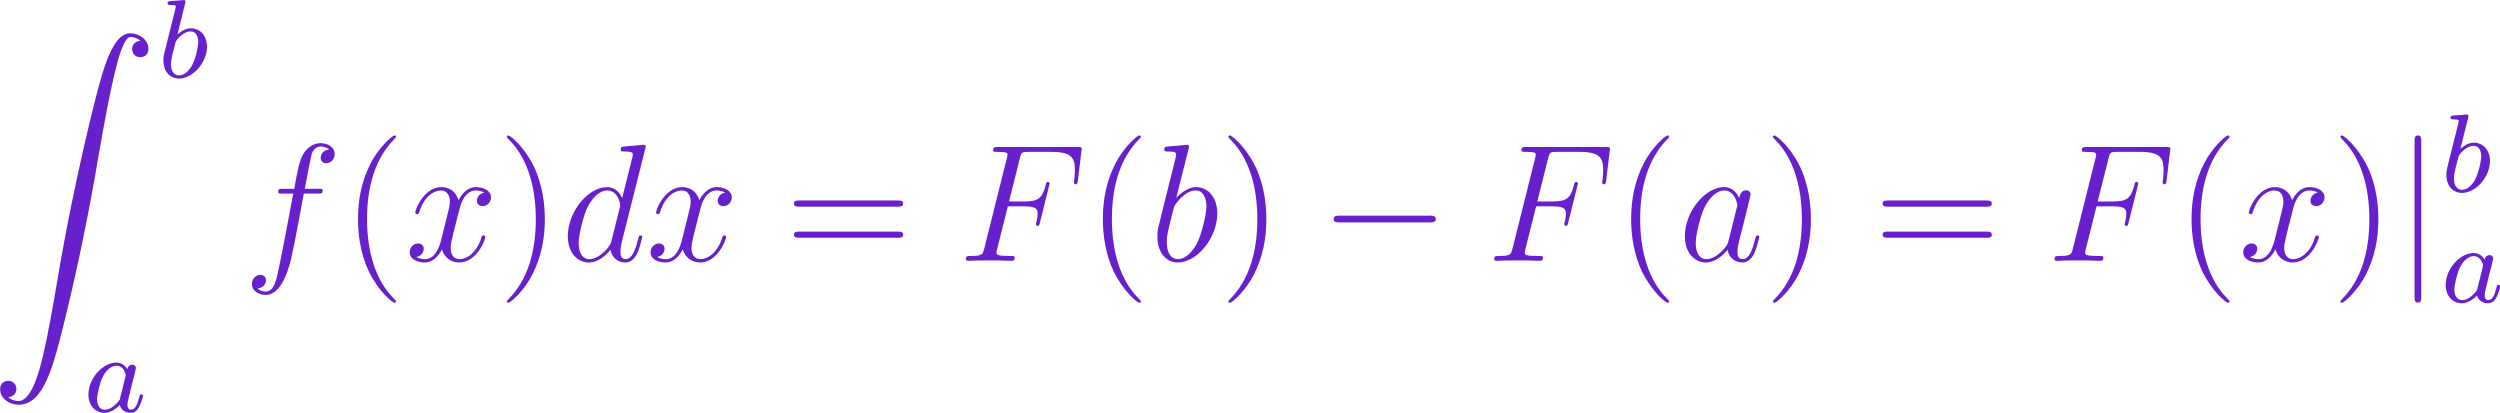 <?xml version="1.0" encoding="UTF-8" standalone="no"?>
<!-- Created with Inkscape (http://www.inkscape.org/) -->

<svg
   width="78.851mm"
   height="13.018mm"
   viewBox="0 0 78.851 13.018"
   version="1.1"
   id="svg1"
   xml:space="preserve"
   inkscape:export-filename="derivative.svg"
   inkscape:export-xdpi="96"
   inkscape:export-ydpi="96"
   xmlns:inkscape="http://www.inkscape.org/namespaces/inkscape"
   xmlns:sodipodi="http://sodipodi.sourceforge.net/DTD/sodipodi-0.dtd"
   xmlns:xlink="http://www.w3.org/1999/xlink"
   xmlns="http://www.w3.org/2000/svg"
   xmlns:svg="http://www.w3.org/2000/svg"><sodipodi:namedview
     id="namedview1"
     pagecolor="#ffffff"
     bordercolor="#000000"
     borderopacity="0.25"
     inkscape:showpageshadow="2"
     inkscape:pageopacity="0.0"
     inkscape:pagecheckerboard="0"
     inkscape:deskcolor="#d1d1d1"
     inkscape:document-units="mm"
     inkscape:zoom="1.5340488"
     inkscape:cx="234.02124"
     inkscape:cy="536.81473"
     inkscape:window-width="1920"
     inkscape:window-height="1057"
     inkscape:window-x="-8"
     inkscape:window-y="-8"
     inkscape:window-maximized="1"
     inkscape:current-layer="layer1" /><defs
     id="defs1"><path
       d="m 3.885,2.905 c 0,-0.036 0,-0.06 -0.203,-0.263 -1.196,-1.207 -1.865,-3.18 -1.865,-5.619 0,-2.319 0.562,-4.316 1.949,-5.727 0.12,-0.108 0.12,-0.132 0.12,-0.167 0,-0.072 -0.06,-0.096 -0.108,-0.096 -0.155,0 -1.136,0.861 -1.722,2.032 -0.61,1.207 -0.885,2.487 -0.885,3.957 0,1.064 0.167,2.487 0.789,3.766 C 2.666,2.224 3.646,3.001 3.778,3.001 c 0.048,0 0.108,-0.024 0.108,-0.096 z"
       id="g4-40" /><path
       d="m 3.371,-2.977 c 0,-0.909 -0.12,-2.391 -0.789,-3.778 -0.705,-1.435 -1.686,-2.212 -1.817,-2.212 -0.048,0 -0.108,0.024 -0.108,0.096 0,0.036 0,0.06 0.203,0.263 1.196,1.207 1.865,3.18 1.865,5.619 0,2.319 -0.562,4.316 -1.949,5.727 -0.12,0.108 -0.12,0.132 -0.12,0.167 0,0.072 0.06,0.096 0.108,0.096 0.155,0 1.136,-0.861 1.722,-2.032 0.61,-1.219 0.885,-2.511 0.885,-3.945 z"
       id="g4-41" /><path
       d="m 8.07,-3.873 c 0.167,0 0.383,0 0.383,-0.215 0,-0.227 -0.203,-0.227 -0.383,-0.227 h -7.042 c -0.167,0 -0.383,0 -0.383,0.215 0,0.227 0.203,0.227 0.383,0.227 z m 0,2.224 c 0.167,0 0.383,0 0.383,-0.215 0,-0.227 -0.203,-0.227 -0.383,-0.227 h -7.042 c -0.167,0 -0.383,0 -0.383,0.215 0,0.227 0.203,0.227 0.383,0.227 z"
       id="g4-61" /><path
       d="m 1.243,26.026 c 0.383,-0.024 0.586,-0.287 0.586,-0.586 0,-0.395 -0.299,-0.586 -0.574,-0.586 -0.287,0 -0.586,0.179 -0.586,0.598 0,0.61 0.598,1.112 1.327,1.112 1.817,0 2.499,-2.797 3.347,-6.264 C 6.265,16.522 7.042,12.708 7.687,8.871 8.13,6.324 8.572,3.933 8.978,2.391 9.122,1.805 9.528,0.263 9.995,0.263 c 0.371,0 0.669,0.227 0.717,0.275 -0.395,0.024 -0.598,0.287 -0.598,0.586 0,0.395 0.299,0.586 0.574,0.586 0.287,0 0.586,-0.179 0.586,-0.598 C 11.274,0.466 10.628,0 9.971,0 9.062,0 8.393,1.303 7.735,3.742 7.699,3.873 6.073,9.875 4.758,17.694 4.447,19.523 4.101,21.519 3.706,23.181 c -0.215,0.873 -0.765,3.12 -1.734,3.12 -0.43,0 -0.717,-0.275 -0.729,-0.275 z"
       id="g0-90" /><path
       d="m 7.878,-2.75 c 0.203,0 0.418,0 0.418,-0.239 0,-0.239 -0.215,-0.239 -0.418,-0.239 H 1.411 c -0.203,0 -0.418,0 -0.418,0.239 0,0.239 0.215,0.239 0.418,0.239 z"
       id="g1-0" /><path
       d="m 1.901,-8.536 c 0,-0.215 0,-0.43 -0.239,-0.43 -0.239,0 -0.239,0.215 -0.239,0.43 v 11.094 c 0,0.215 0,0.43 0.239,0.43 0.239,0 0.239,-0.215 0.239,-0.43 z"
       id="g1-106" /><path
       d="M 3.124,-3.037 C 3.053,-3.172 2.821,-3.515 2.335,-3.515 c -0.948,0 -1.993,1.108 -1.993,2.287 0,0.829 0.534,1.307 1.148,1.307 0.51,0 0.948,-0.406 1.092,-0.566 0.143,0.55 0.685,0.566 0.781,0.566 0.367,0 0.55,-0.303 0.614,-0.438 0.159,-0.287 0.271,-0.749 0.271,-0.781 0,-0.048 -0.032,-0.104 -0.128,-0.104 -0.096,0 -0.112,0.048 -0.159,0.247 -0.112,0.438 -0.263,0.853 -0.574,0.853 -0.183,0 -0.255,-0.151 -0.255,-0.375 0,-0.135 0.072,-0.406 0.12,-0.606 0.048,-0.199 0.167,-0.677 0.199,-0.821 l 0.159,-0.606 c 0.04,-0.191 0.128,-0.526 0.128,-0.566 0,-0.183 -0.151,-0.247 -0.255,-0.247 -0.12,0 -0.319,0.08 -0.359,0.327 z m -0.542,2.176 c -0.399,0.55 -0.813,0.717 -1.068,0.717 -0.367,0 -0.55,-0.335 -0.55,-0.749 0,-0.375 0.215,-1.227 0.391,-1.578 0.231,-0.486 0.622,-0.821 0.988,-0.821 0.518,0 0.669,0.582 0.669,0.677 0,0.032 -0.199,0.813 -0.247,1.02 -0.104,0.375 -0.104,0.391 -0.183,0.733 z"
       id="g2-97" /><path
       d="m 1.945,-5.292 c 0.008,-0.016 0.032,-0.12 0.032,-0.128 0,-0.04 -0.032,-0.112 -0.128,-0.112 -0.032,0 -0.279,0.024 -0.462,0.04 l -0.446,0.032 c -0.175,0.016 -0.255,0.024 -0.255,0.167 0,0.112 0.112,0.112 0.207,0.112 0.383,0 0.383,0.048 0.383,0.12 0,0.048 -0.08,0.367 -0.128,0.55 l -0.693,2.774 c -0.064,0.271 -0.064,0.391 -0.064,0.526 0,0.821 0.502,1.291 1.116,1.291 0.98,0 2.001,-1.132 2.001,-2.287 0,-0.789 -0.51,-1.307 -1.148,-1.307 -0.446,0 -0.789,0.287 -0.964,0.438 z m -0.438,5.149 c -0.287,0 -0.574,-0.223 -0.574,-0.805 0,-0.215 0.032,-0.414 0.128,-0.797 0.056,-0.231 0.112,-0.454 0.175,-0.685 0.04,-0.143 0.04,-0.159 0.135,-0.279 0.271,-0.335 0.63,-0.582 0.964,-0.582 0.399,0 0.55,0.391 0.55,0.749 0,0.295 -0.175,1.148 -0.414,1.618 -0.207,0.43 -0.59,0.781 -0.964,0.781 z"
       id="g2-98" /><path
       d="m 3.551,-3.897 h 1.148 c 0.909,0 0.98,0.203 0.98,0.55 0,0.155 -0.024,0.323 -0.084,0.586 -0.024,0.048 -0.036,0.108 -0.036,0.132 0,0.084 0.048,0.132 0.132,0.132 0.096,0 0.108,-0.048 0.155,-0.239 l 0.693,-2.786 c 0,-0.048 -0.036,-0.12 -0.12,-0.12 -0.108,0 -0.12,0.048 -0.167,0.251 -0.251,0.897 -0.49,1.148 -1.53,1.148 H 3.634 l 0.777,-3.096 c 0.108,-0.418 0.132,-0.454 0.622,-0.454 h 1.602 c 1.494,0 1.71,0.442 1.71,1.291 0,0.072 0,0.335 -0.036,0.646 -0.012,0.048 -0.036,0.203 -0.036,0.251 0,0.096 0.06,0.132 0.132,0.132 0.084,0 0.132,-0.048 0.155,-0.263 l 0.251,-2.092 c 0,-0.036 0.024,-0.155 0.024,-0.179 0,-0.132 -0.108,-0.132 -0.323,-0.132 H 2.845 c -0.227,0 -0.347,0 -0.347,0.215 0,0.132 0.084,0.132 0.287,0.132 0.741,0 0.741,0.084 0.741,0.215 0,0.06 -0.012,0.108 -0.048,0.239 L 1.865,-0.885 C 1.757,-0.466 1.734,-0.347 0.897,-0.347 c -0.227,0 -0.347,0 -0.347,0.215 C 0.55,0 0.658,0 0.729,0 0.956,0 1.196,-0.024 1.423,-0.024 H 2.977 C 3.24,-0.024 3.527,0 3.79,0 3.897,0 4.041,0 4.041,-0.215 4.041,-0.347 3.969,-0.347 3.706,-0.347 c -0.944,0 -0.968,-0.084 -0.968,-0.263 0,-0.06 0.024,-0.155 0.048,-0.239 z"
       id="g3-70" /><path
       d="m 3.599,-1.423 c -0.06,0.203 -0.06,0.227 -0.227,0.454 -0.263,0.335 -0.789,0.849 -1.351,0.849 -0.49,0 -0.765,-0.442 -0.765,-1.148 0,-0.658 0.371,-1.997 0.598,-2.499 0.406,-0.837 0.968,-1.267 1.435,-1.267 0.789,0 0.944,0.98 0.944,1.076 0,0.012 -0.036,0.167 -0.048,0.191 z m 0.765,-3.061 c -0.132,-0.311 -0.454,-0.789 -1.076,-0.789 -1.351,0 -2.809,1.745 -2.809,3.515 0,1.184 0.693,1.877 1.506,1.877 0.658,0 1.219,-0.514 1.554,-0.909 0.12,0.705 0.681,0.909 1.04,0.909 0.359,0 0.646,-0.215 0.861,-0.646 0.191,-0.406 0.359,-1.136 0.359,-1.184 0,-0.06 -0.048,-0.108 -0.12,-0.108 -0.108,0 -0.12,0.06 -0.167,0.239 -0.179,0.705 -0.406,1.459 -0.897,1.459 -0.347,0 -0.371,-0.311 -0.371,-0.55 0,-0.275 0.036,-0.406 0.143,-0.873 0.084,-0.299 0.143,-0.562 0.239,-0.909 0.442,-1.793 0.55,-2.224 0.55,-2.295 0,-0.167 -0.132,-0.299 -0.311,-0.299 -0.383,0 -0.478,0.418 -0.502,0.562 z"
       id="g3-97" /><path
       d="m 2.762,-7.998 c 0.012,-0.048 0.036,-0.12 0.036,-0.179 0,-0.12 -0.12,-0.12 -0.143,-0.12 -0.012,0 -0.442,0.036 -0.658,0.06 -0.203,0.012 -0.383,0.036 -0.598,0.048 -0.287,0.024 -0.371,0.036 -0.371,0.251 0,0.12 0.12,0.12 0.239,0.12 0.61,0 0.61,0.108 0.61,0.227 0,0.084 -0.096,0.43 -0.143,0.646 l -0.287,1.148 c -0.12,0.478 -0.801,3.192 -0.849,3.407 -0.06,0.299 -0.06,0.502 -0.06,0.658 0,1.219 0.681,1.853 1.459,1.853 1.387,0 2.821,-1.781 2.821,-3.515 0,-1.1 -0.622,-1.877 -1.518,-1.877 -0.622,0 -1.184,0.514 -1.411,0.753 z m -0.753,7.878 c -0.383,0 -0.801,-0.287 -0.801,-1.219 0,-0.395 0.036,-0.622 0.251,-1.459 0.036,-0.155 0.227,-0.921 0.275,-1.076 0.024,-0.096 0.729,-1.16 1.542,-1.16 0.526,0 0.765,0.526 0.765,1.148 0,0.574 -0.335,1.925 -0.634,2.546 -0.299,0.646 -0.849,1.219 -1.399,1.219 z"
       id="g3-98" /><path
       d="m 6.013,-7.998 c 0.012,-0.048 0.036,-0.12 0.036,-0.179 0,-0.12 -0.12,-0.12 -0.143,-0.12 -0.012,0 -0.598,0.048 -0.658,0.06 -0.203,0.012 -0.383,0.036 -0.598,0.048 -0.299,0.024 -0.383,0.036 -0.383,0.251 0,0.12 0.096,0.12 0.263,0.12 0.586,0 0.598,0.108 0.598,0.227 0,0.072 -0.024,0.167 -0.036,0.203 l -0.729,2.905 c -0.132,-0.311 -0.454,-0.789 -1.076,-0.789 -1.351,0 -2.809,1.745 -2.809,3.515 0,1.184 0.693,1.877 1.506,1.877 0.658,0 1.219,-0.514 1.554,-0.909 0.12,0.705 0.681,0.909 1.04,0.909 0.359,0 0.646,-0.215 0.861,-0.646 0.191,-0.406 0.359,-1.136 0.359,-1.184 0,-0.06 -0.048,-0.108 -0.12,-0.108 -0.108,0 -0.12,0.06 -0.167,0.239 -0.179,0.705 -0.406,1.459 -0.897,1.459 -0.347,0 -0.371,-0.311 -0.371,-0.55 0,-0.048 0,-0.299 0.084,-0.634 z m -2.415,6.575 c -0.06,0.203 -0.06,0.227 -0.227,0.454 -0.263,0.335 -0.789,0.849 -1.351,0.849 -0.49,0 -0.765,-0.442 -0.765,-1.148 0,-0.658 0.371,-1.997 0.598,-2.499 0.406,-0.837 0.968,-1.267 1.435,-1.267 0.789,0 0.944,0.98 0.944,1.076 0,0.012 -0.036,0.167 -0.048,0.191 z"
       id="g3-100" /><path
       d="m 5.332,-4.806 c 0.239,0 0.335,0 0.335,-0.227 0,-0.12 -0.096,-0.12 -0.311,-0.12 H 4.388 c 0.227,-1.231 0.395,-2.08 0.49,-2.463 0.072,-0.287 0.323,-0.562 0.634,-0.562 0.251,0 0.502,0.108 0.622,0.215 -0.466,0.048 -0.61,0.395 -0.61,0.598 0,0.239 0.179,0.383 0.406,0.383 0.239,0 0.598,-0.203 0.598,-0.658 0,-0.502 -0.502,-0.777 -1.028,-0.777 -0.514,0 -1.016,0.383 -1.255,0.849 -0.215,0.418 -0.335,0.849 -0.61,2.415 h -0.801 c -0.227,0 -0.347,0 -0.347,0.215 0,0.132 0.072,0.132 0.311,0.132 H 3.563 C 3.347,-3.694 2.857,-0.992 2.582,0.287 2.379,1.327 2.2,2.2 1.602,2.2 c -0.036,0 -0.383,0 -0.598,-0.227 0.61,-0.048 0.61,-0.574 0.61,-0.586 0,-0.239 -0.179,-0.383 -0.406,-0.383 -0.239,0 -0.598,0.203 -0.598,0.658 0,0.514 0.526,0.777 0.992,0.777 1.219,0 1.722,-2.188 1.853,-2.786 0.215,-0.921 0.801,-4.101 0.861,-4.459 z"
       id="g3-102" /><path
       d="m 5.667,-4.878 c -0.383,0.072 -0.526,0.359 -0.526,0.586 0,0.287 0.227,0.383 0.395,0.383 0.359,0 0.61,-0.311 0.61,-0.634 0,-0.502 -0.574,-0.729 -1.076,-0.729 -0.729,0 -1.136,0.717 -1.243,0.944 -0.275,-0.897 -1.016,-0.944 -1.231,-0.944 -1.219,0 -1.865,1.566 -1.865,1.829 0,0.048 0.048,0.108 0.132,0.108 0.096,0 0.12,-0.072 0.143,-0.12 0.406,-1.327 1.207,-1.578 1.554,-1.578 0.538,0 0.646,0.502 0.646,0.789 0,0.263 -0.072,0.538 -0.215,1.112 L 2.582,-1.494 c -0.179,0.717 -0.526,1.375 -1.16,1.375 -0.06,0 -0.359,0 -0.61,-0.155 0.43,-0.084 0.526,-0.442 0.526,-0.586 0,-0.239 -0.179,-0.383 -0.406,-0.383 -0.287,0 -0.598,0.251 -0.598,0.634 0,0.502 0.562,0.729 1.076,0.729 0.574,0 0.98,-0.454 1.231,-0.944 0.191,0.705 0.789,0.944 1.231,0.944 1.219,0 1.865,-1.566 1.865,-1.829 0,-0.06 -0.048,-0.108 -0.12,-0.108 -0.108,0 -0.12,0.06 -0.155,0.155 -0.323,1.052 -1.016,1.542 -1.554,1.542 -0.418,0 -0.646,-0.311 -0.646,-0.801 0,-0.263 0.048,-0.454 0.239,-1.243 l 0.418,-1.626 c 0.179,-0.717 0.586,-1.243 1.136,-1.243 0.024,0 0.359,0 0.61,0.155 z"
       id="g3-120" /></defs><g
     inkscape:label="Layer 1"
     inkscape:groupmode="layer"
     id="layer1"
     transform="translate(-6.754,-174.373)"><g
       id="page1"
       transform="matrix(0.441,0,0,0.441,-56.495,139.665)"
       style="fill:#6720cb;fill-opacity:1"><use
         x="142.762"
         xlink:href="#g0-90"
         y="81.085"
         id="use1"
         style="fill:#6720cb;fill-opacity:1" /><use
         x="154.718"
         xlink:href="#g2-98"
         y="84.24"
         id="use2"
         style="fill:#6720cb;fill-opacity:1" /><use
         x="149.404"
         xlink:href="#g2-97"
         y="108.15"
         id="use3"
         style="fill:#6720cb;fill-opacity:1" /><use
         x="160.831"
         xlink:href="#g3-102"
         y="97.357"
         id="use4"
         style="fill:#6720cb;fill-opacity:1" /><use
         x="167.856"
         xlink:href="#g4-40"
         y="97.357"
         id="use5"
         style="fill:#6720cb;fill-opacity:1" /><use
         x="172.391"
         xlink:href="#g3-120"
         y="97.357"
         id="use6"
         style="fill:#6720cb;fill-opacity:1" /><use
         x="179.018"
         xlink:href="#g4-41"
         y="97.357"
         id="use7"
         style="fill:#6720cb;fill-opacity:1" /><use
         x="183.554"
         xlink:href="#g3-100"
         y="97.357"
         id="use8"
         style="fill:#6720cb;fill-opacity:1" /><use
         x="189.614"
         xlink:href="#g3-120"
         y="97.357"
         id="use9"
         style="fill:#6720cb;fill-opacity:1" /><use
         x="199.562"
         xlink:href="#g4-61"
         y="97.357"
         id="use10"
         style="fill:#6720cb;fill-opacity:1" /><use
         x="211.953"
         xlink:href="#g3-70"
         y="97.357"
         id="use11"
         style="fill:#6720cb;fill-opacity:1" /><use
         x="221.128"
         xlink:href="#g4-40"
         y="97.357"
         id="use12"
         style="fill:#6720cb;fill-opacity:1" /><use
         x="225.664"
         xlink:href="#g3-98"
         y="97.357"
         id="use13"
         style="fill:#6720cb;fill-opacity:1" /><use
         x="230.622"
         xlink:href="#g4-41"
         y="97.357"
         id="use14"
         style="fill:#6720cb;fill-opacity:1" /><use
         x="237.814"
         xlink:href="#g1-0"
         y="97.357"
         id="use15"
         style="fill:#6720cb;fill-opacity:1" /><use
         x="249.735"
         xlink:href="#g3-70"
         y="97.357"
         id="use16"
         style="fill:#6720cb;fill-opacity:1" /><use
         x="258.91"
         xlink:href="#g4-40"
         y="97.357"
         id="use17"
         style="fill:#6720cb;fill-opacity:1" /><use
         x="263.445"
         xlink:href="#g3-97"
         y="97.357"
         id="use18"
         style="fill:#6720cb;fill-opacity:1" /><use
         x="269.567"
         xlink:href="#g4-41"
         y="97.357"
         id="use19"
         style="fill:#6720cb;fill-opacity:1" /><use
         x="277.423"
         xlink:href="#g4-61"
         y="97.357"
         id="use20"
         style="fill:#6720cb;fill-opacity:1" /><use
         x="289.815"
         xlink:href="#g3-70"
         y="97.357"
         id="use21"
         style="fill:#6720cb;fill-opacity:1" /><use
         x="298.99"
         xlink:href="#g4-40"
         y="97.357"
         id="use22"
         style="fill:#6720cb;fill-opacity:1" /><use
         x="303.525"
         xlink:href="#g3-120"
         y="97.357"
         id="use23"
         style="fill:#6720cb;fill-opacity:1" /><use
         x="310.153"
         xlink:href="#g4-41"
         y="97.357"
         id="use24"
         style="fill:#6720cb;fill-opacity:1" /><use
         x="314.688"
         xlink:href="#g1-106"
         y="97.357"
         id="use25"
         style="fill:#6720cb;fill-opacity:1" /><use
         x="317.996"
         xlink:href="#g2-98"
         y="92.421"
         id="use26"
         style="fill:#6720cb;fill-opacity:1" /><use
         x="317.996"
         xlink:href="#g2-97"
         y="100.313"
         id="use27"
         style="fill:#6720cb;fill-opacity:1" /></g></g></svg>
